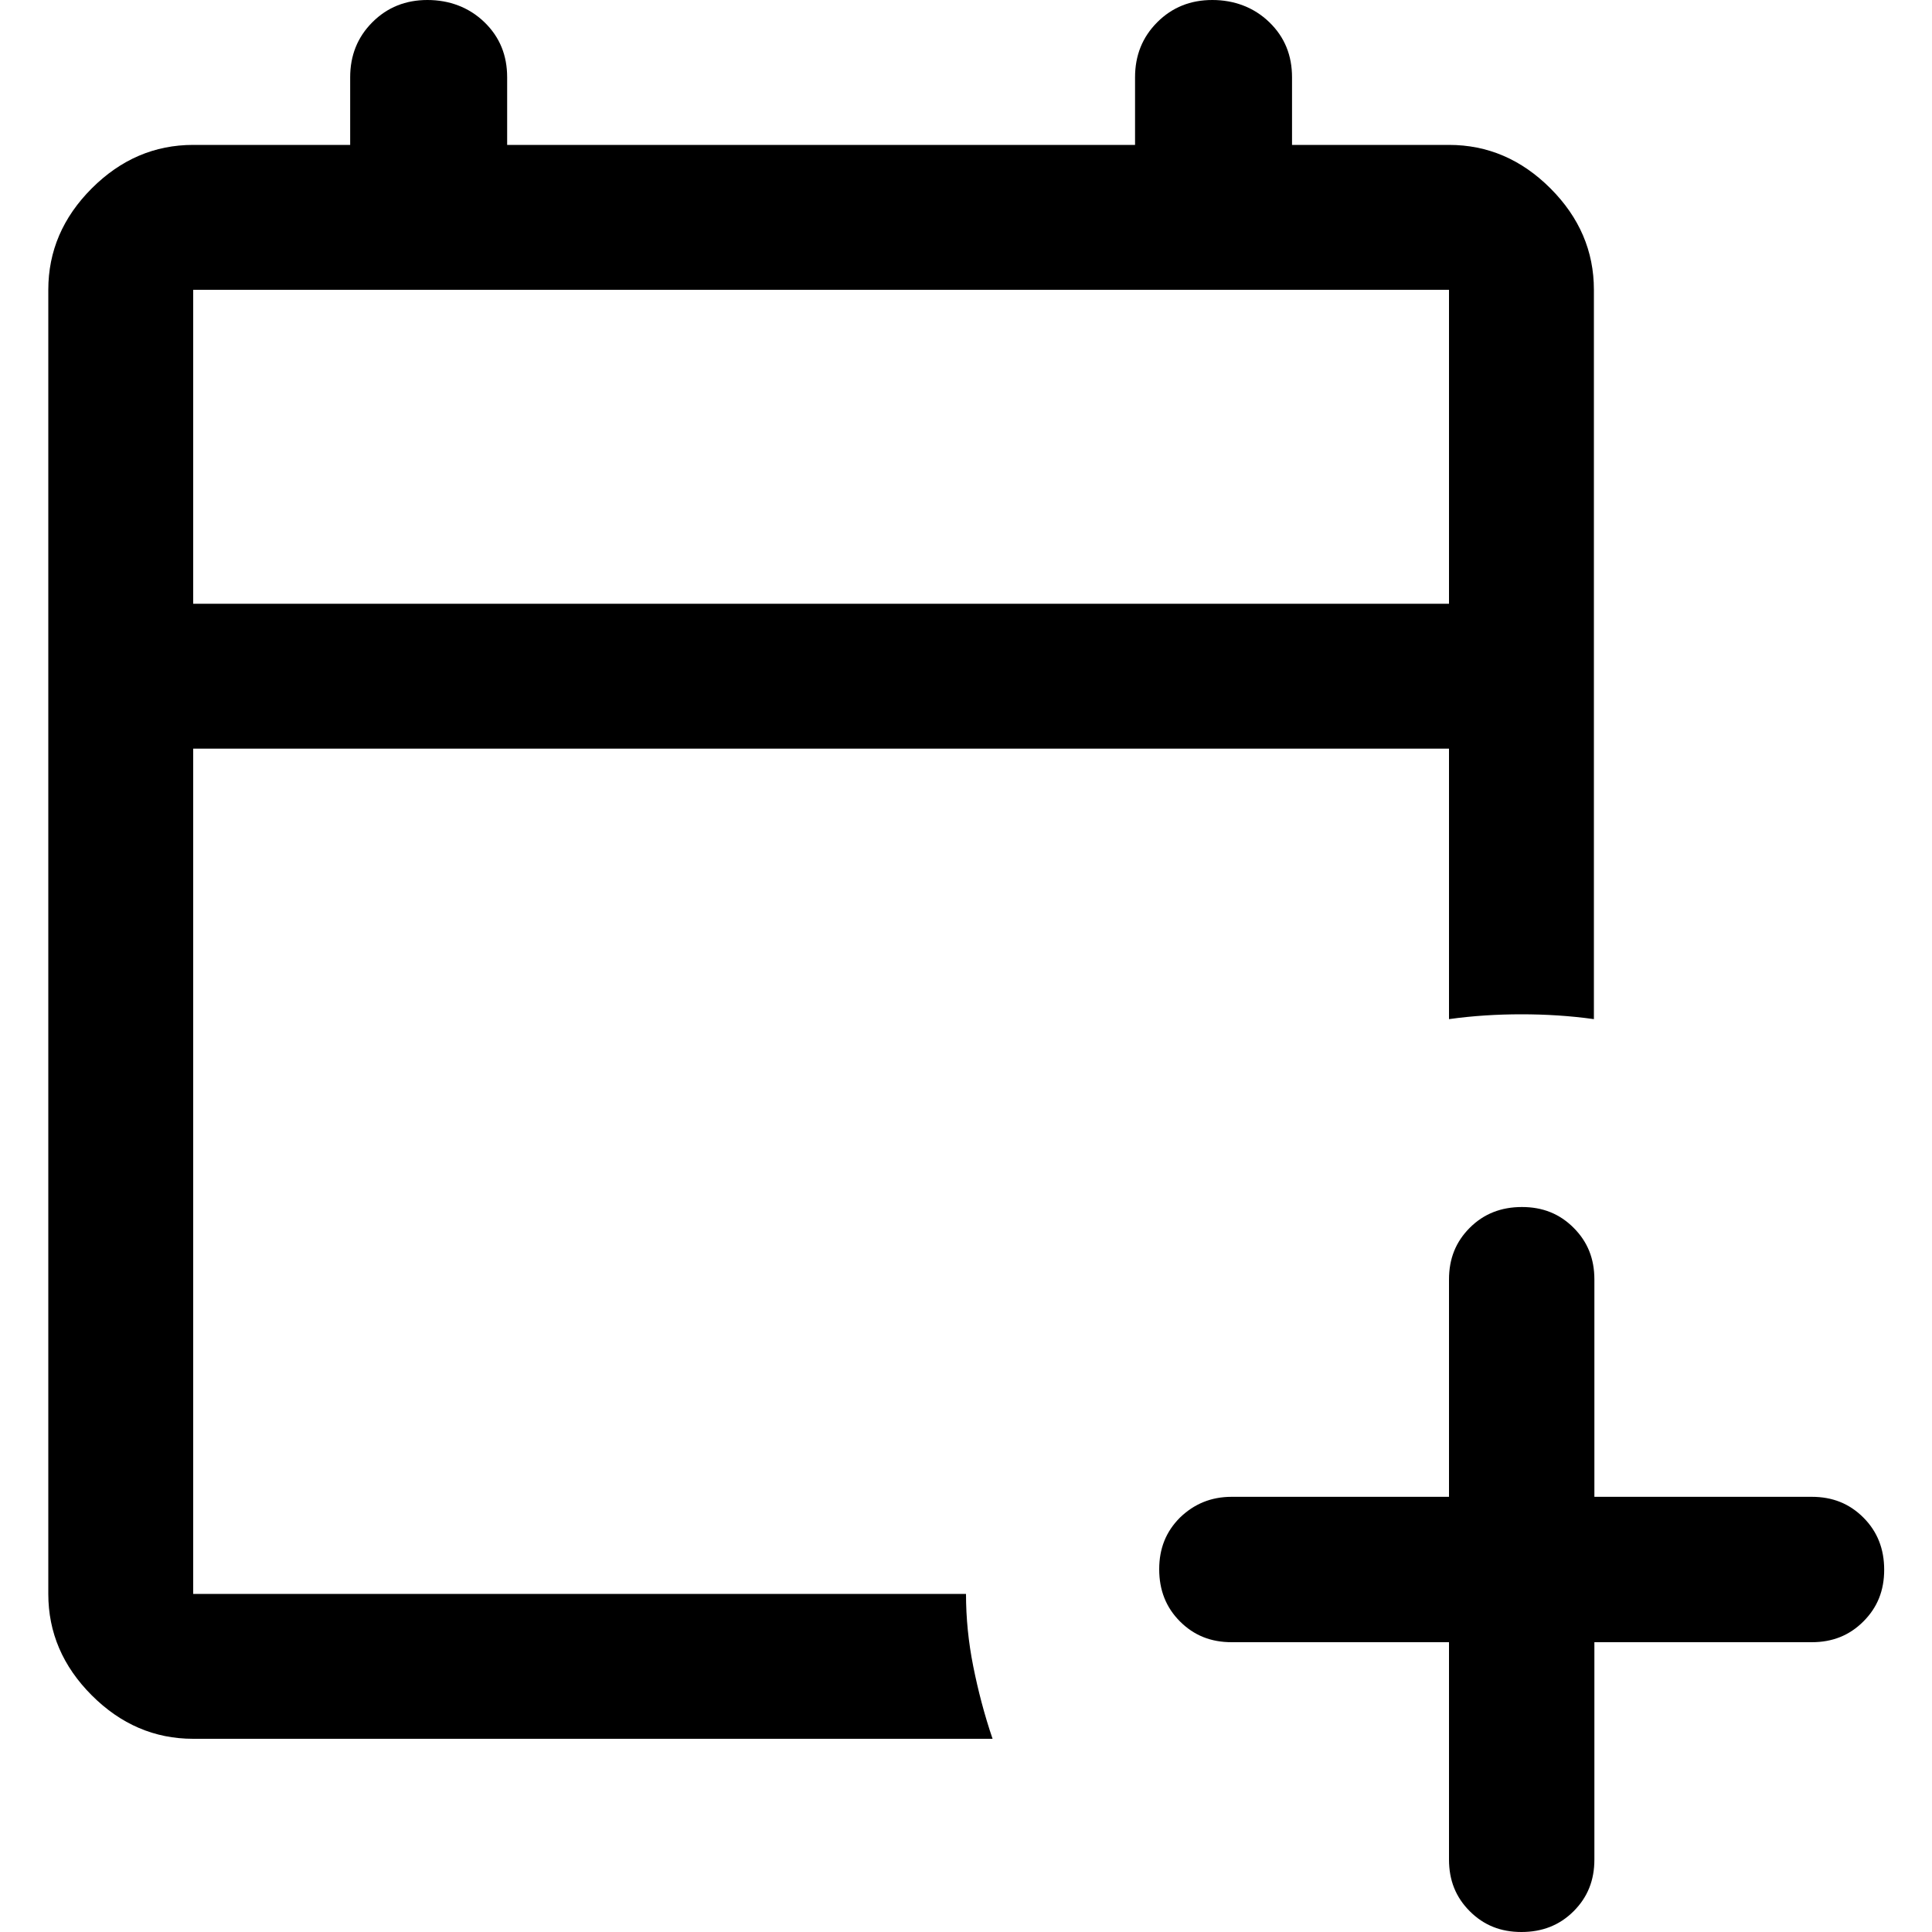 <?xml version="1.0" encoding="UTF-8"?>
<svg id="Capa_1" data-name="Capa 1" xmlns="http://www.w3.org/2000/svg" viewBox="0 0 40 40">
  <defs>
    <style>
      .cls-1 {
        fill: none;
      }
    </style>
  </defs>
  <rect class="cls-1" width="40" height="40"/>
  <path d="m30,34h-4.5c-.43,0-.78-.14-1.07-.43-.29-.29-.43-.65-.43-1.08s.14-.78.43-1.07c.29-.28.64-.43,1.07-.43h4.5v-4.5c0-.43.14-.78.43-1.07.29-.29.65-.43,1.08-.43s.78.14,1.07.43.43.64.43,1.07v4.5h4.5c.43,0,.78.14,1.07.43.29.29.43.65.43,1.08s-.14.78-.43,1.07-.64.43-1.07.43h-4.5v4.5c0,.43-.14.78-.43,1.07-.29.29-.65.43-1.08.43s-.78-.14-1.07-.43-.43-.64-.43-1.07v-4.5Zm-26,2c-.8,0-1.5-.3-2.1-.9s-.9-1.3-.9-2.1V6c0-.8.3-1.5.9-2.1s1.3-.9,2.1-.9h3.25v-1.4c0-.45.15-.83.46-1.14C8.02.15,8.4,0,8.85,0s.86.15,1.18.46c.32.31.47.69.47,1.14v1.4h13v-1.4c0-.45.15-.83.46-1.14C24.27.15,24.65,0,25.1,0s.86.15,1.18.46c.32.31.47.69.47,1.14v1.4h3.25c.8,0,1.5.3,2.1.9s.9,1.3.9,2.1v15.1c-.5-.07-1-.1-1.5-.1s-1,.03-1.5.1v-5.6H4v17.5h16c0,.5.05,1,.15,1.5s.23,1,.4,1.5H4Zm0-23.5h26v-6.5H4v6.5Zm0,0v-6.5,6.5Z"/>
</svg>